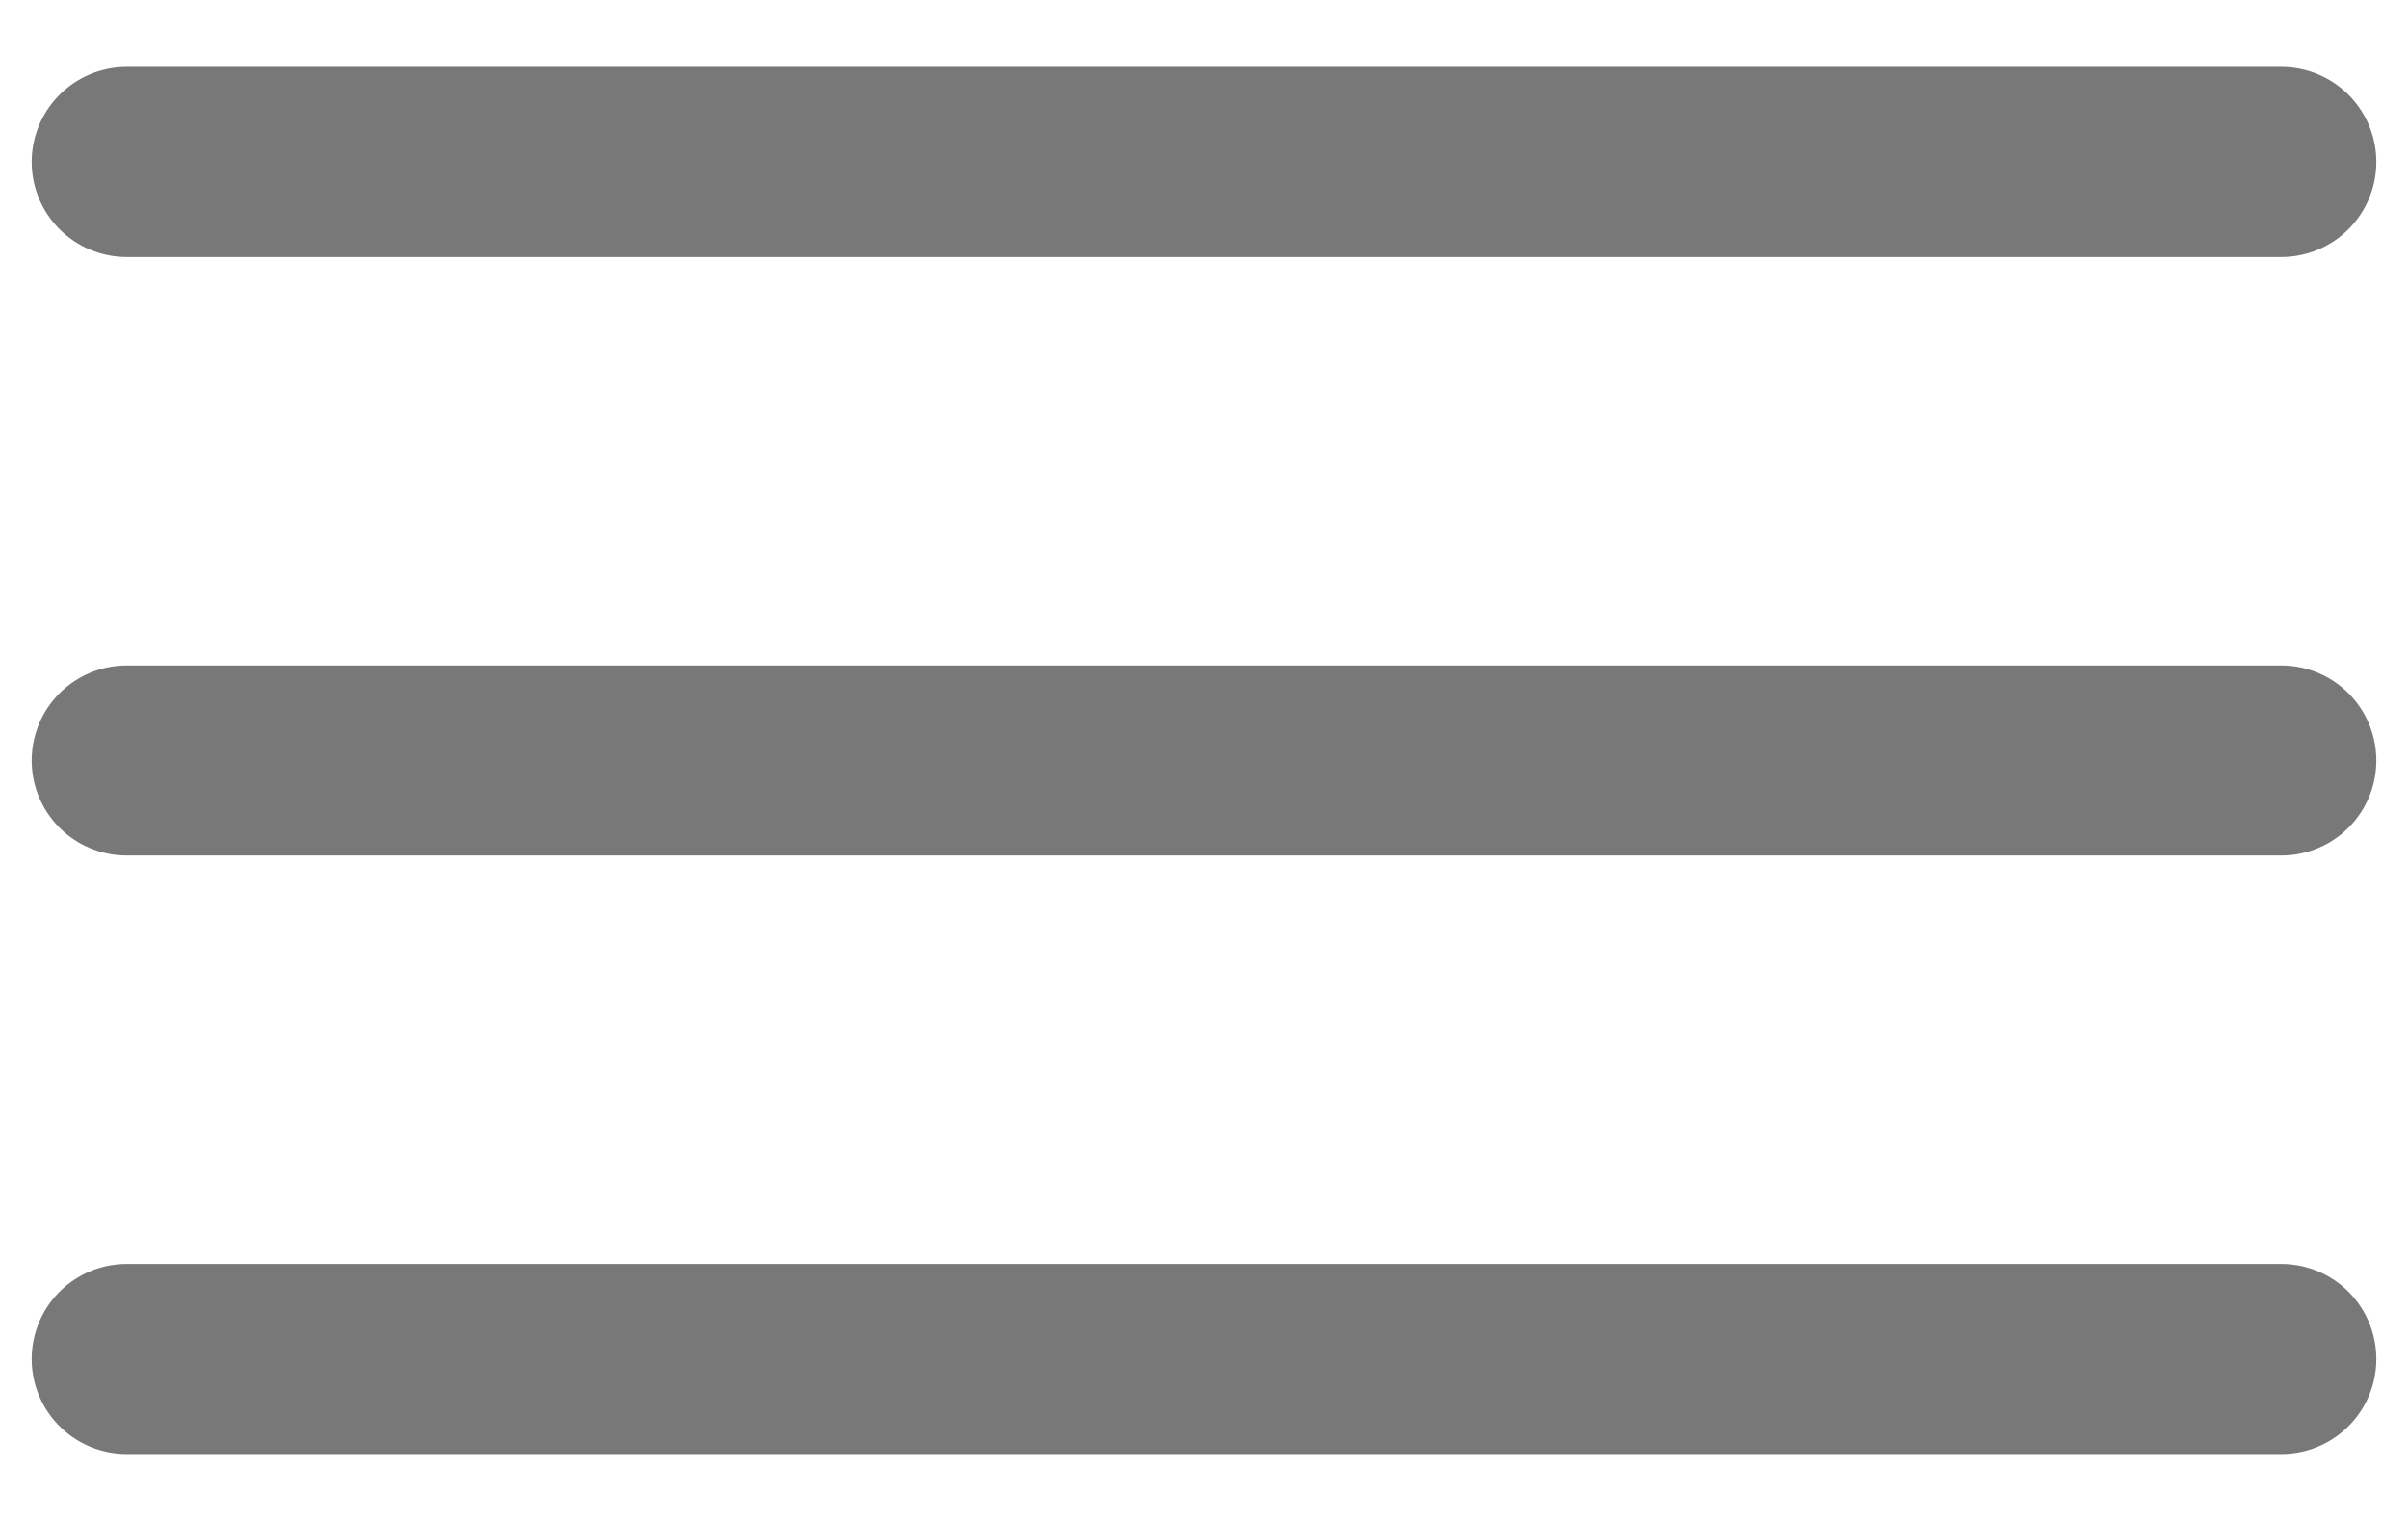 <svg width="19" height="12" viewBox="0 0 19 12" fill="none" xmlns="http://www.w3.org/2000/svg">
<path d="M1 1.278H18" stroke="#787878" stroke-width="1.5" stroke-linecap="round"/>
<path d="M1 6H18" stroke="#787878" stroke-width="1.5" stroke-linecap="round"/>
<path d="M1 10.722H18" stroke="#787878" stroke-width="1.5" stroke-linecap="round"/>
</svg>
